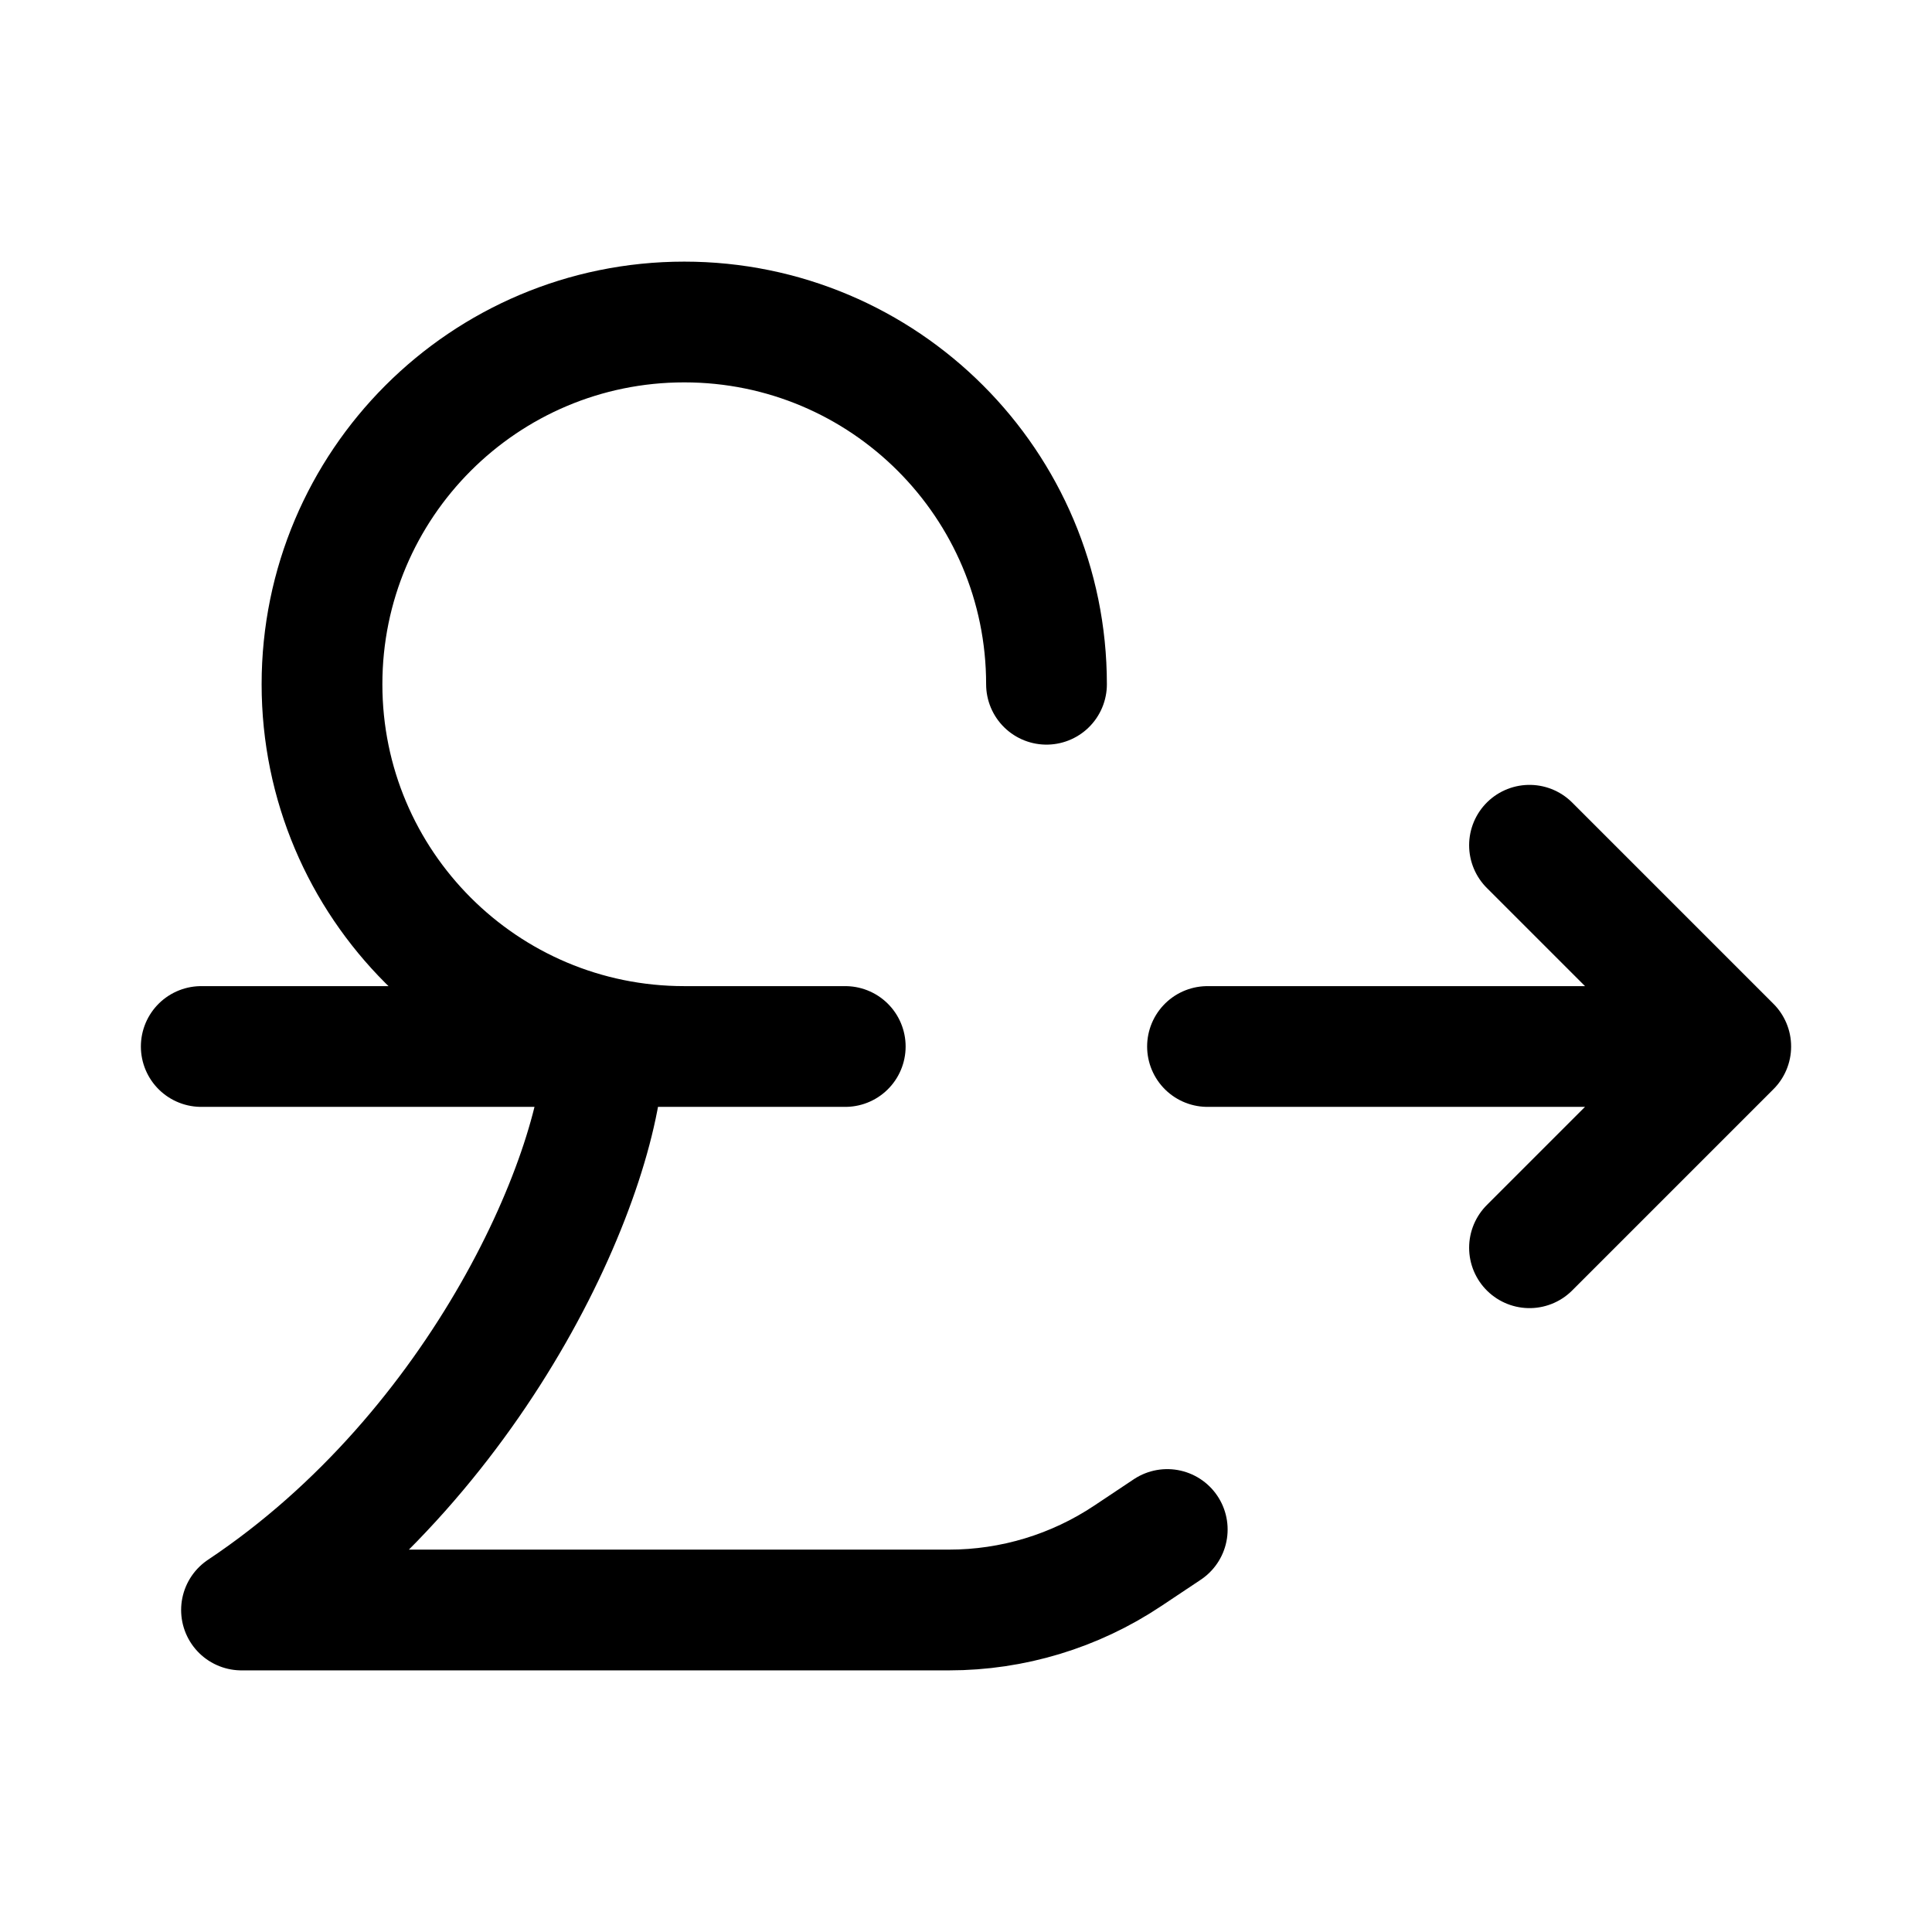 <svg width="24" height="24" viewBox="0 0 24 24" fill="none" xmlns="http://www.w3.org/2000/svg">
    <path d="M19 15.5L21.5 13L19 10.5M15 13H20.891" stroke="currentColor" stroke-width="1.5" stroke-linecap="round" stroke-linejoin="round"/>
    <path d="M8.5 13C6.015 13 4 10.985 4 8.5C4 6.015 6.015 4 8.5 4C10.985 4 13 6.015 13 8.5M8.5 13H10.5M8.5 13H7.5M14.5 19L14.008 19.328C13.351 19.766 12.579 20 11.789 20H3C6 18 7.5 14.5 7.5 13M2.5 13H7.5" stroke="currentColor" stroke-width="1.5" stroke-linecap="round" stroke-linejoin="round"/>
</svg>
